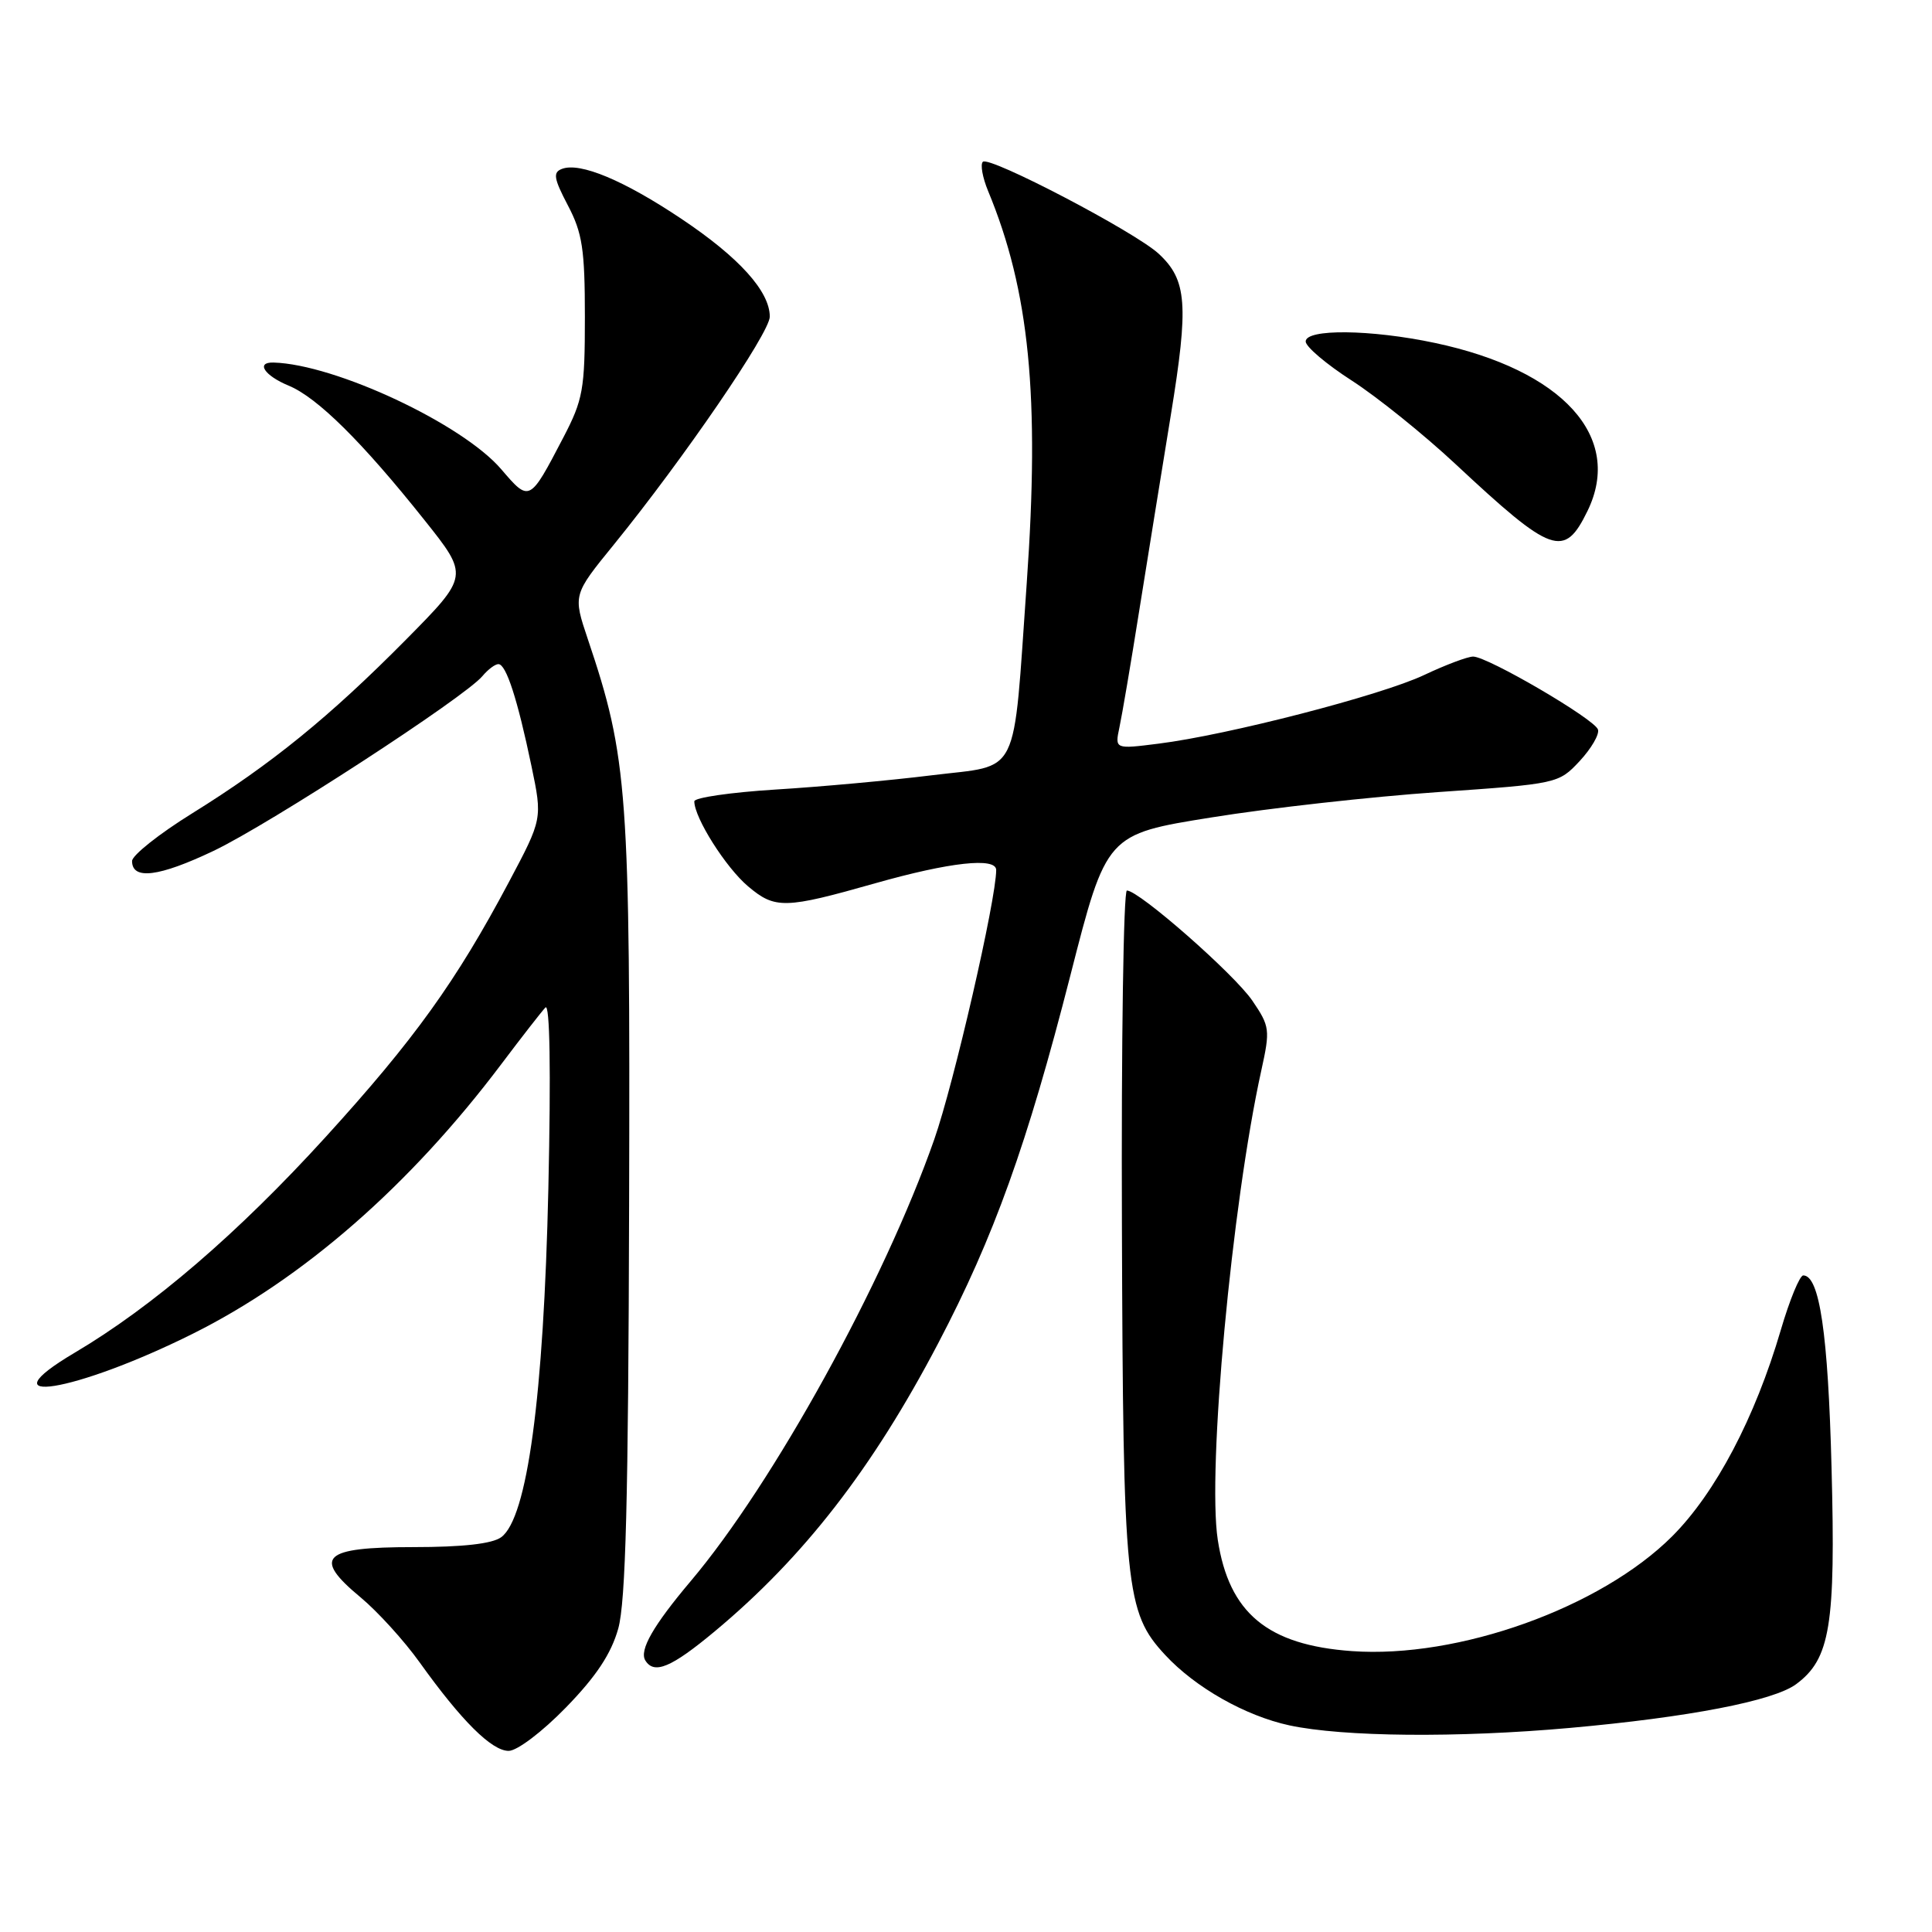 <?xml version="1.0" encoding="UTF-8" standalone="no"?>
<!DOCTYPE svg PUBLIC "-//W3C//DTD SVG 1.1//EN" "http://www.w3.org/Graphics/SVG/1.1/DTD/svg11.dtd" >
<svg xmlns="http://www.w3.org/2000/svg" xmlns:xlink="http://www.w3.org/1999/xlink" version="1.1" viewBox="0 0 256 256">
 <g >
 <path fill="currentColor"
d=" M 75.00 226.24 C 79.00 222.13 80.98 219.14 81.92 215.80 C 82.91 212.26 83.26 198.70 83.36 159.81 C 83.51 104.74 83.20 100.46 77.88 84.66 C 75.92 78.82 75.92 78.82 81.34 72.16 C 90.56 60.81 102.00 44.10 102.00 41.96 C 102.00 38.61 97.94 34.11 90.31 29.01 C 82.68 23.90 76.85 21.46 74.46 22.38 C 73.24 22.84 73.38 23.65 75.25 27.22 C 77.17 30.87 77.50 33.05 77.50 42.00 C 77.50 51.61 77.26 52.96 74.63 58.00 C 70.16 66.57 70.17 66.56 66.41 62.17 C 61.27 56.17 44.42 48.27 36.25 48.04 C 33.85 47.97 35.03 49.77 38.25 51.10 C 42.05 52.67 48.00 58.56 56.24 68.91 C 62.14 76.31 62.14 76.31 53.82 84.73 C 43.68 94.98 35.95 101.26 25.47 107.77 C 21.08 110.49 17.50 113.34 17.50 114.09 C 17.50 116.64 21.06 116.19 28.31 112.74 C 35.73 109.20 61.61 92.38 63.93 89.58 C 64.66 88.71 65.60 88.00 66.04 88.00 C 67.07 88.00 68.57 92.64 70.42 101.50 C 71.88 108.50 71.88 108.50 67.43 116.88 C 60.44 130.04 54.92 137.73 43.12 150.69 C 31.55 163.40 20.23 173.13 9.90 179.24 C -2.33 186.48 9.88 184.53 25.50 176.75 C 40.16 169.45 54.32 157.08 66.43 141.00 C 69.12 137.43 71.75 134.05 72.27 133.50 C 72.86 132.87 73.01 141.80 72.66 157.50 C 72.04 185.09 69.87 201.16 66.41 203.69 C 65.22 204.56 61.31 205.00 54.78 205.00 C 42.73 205.00 41.34 206.32 47.78 211.66 C 50.03 213.53 53.56 217.41 55.61 220.28 C 61.15 228.02 65.15 232.00 67.40 232.00 C 68.52 232.00 71.86 229.47 75.00 226.24 Z  M 208.00 228.96 C 223.75 227.55 235.01 225.38 238.00 223.16 C 242.52 219.81 243.24 215.39 242.69 194.50 C 242.23 176.70 241.10 169.00 238.94 169.00 C 238.47 169.00 237.13 172.26 235.96 176.25 C 232.54 187.90 227.31 197.82 221.57 203.57 C 212.10 213.03 193.25 219.79 179.13 218.78 C 167.95 217.98 162.85 213.74 161.36 204.03 C 159.95 194.83 163.22 159.58 167.13 141.84 C 168.32 136.44 168.26 136.00 165.94 132.59 C 163.54 129.07 150.93 118.00 149.32 118.00 C 148.87 118.00 148.57 138.01 148.66 162.46 C 148.82 210.54 149.13 213.62 154.39 219.29 C 158.39 223.61 165.02 227.36 170.85 228.62 C 177.98 230.15 193.15 230.29 208.00 228.96 Z  M 94.71 216.16 C 106.48 206.36 115.61 194.60 124.31 178.00 C 131.70 163.91 136.11 151.62 141.83 129.25 C 146.61 110.54 146.61 110.54 160.55 108.31 C 168.22 107.07 181.70 105.57 190.50 104.96 C 206.40 103.86 206.52 103.83 209.31 100.85 C 210.85 99.19 211.95 97.31 211.74 96.67 C 211.31 95.29 197.12 87.00 195.20 87.00 C 194.47 87.00 191.54 88.10 188.69 89.45 C 183.00 92.14 162.65 97.40 153.50 98.54 C 147.72 99.27 147.72 99.27 148.33 96.38 C 148.67 94.80 149.85 87.88 150.94 81.00 C 152.04 74.12 153.93 62.42 155.14 55.00 C 157.53 40.35 157.29 37.10 153.53 33.62 C 150.41 30.73 131.06 20.61 130.23 21.44 C 129.88 21.79 130.19 23.52 130.92 25.29 C 136.41 38.52 137.79 52.52 136.05 77.23 C 134.19 103.54 135.31 101.27 123.46 102.73 C 117.98 103.41 108.66 104.26 102.75 104.62 C 96.84 104.99 92.00 105.69 92.00 106.18 C 92.00 108.36 96.19 114.98 99.13 117.45 C 102.71 120.47 103.99 120.44 116.00 117.03 C 125.85 114.24 132.00 113.56 132.00 115.28 C 132.00 119.19 126.40 143.55 123.79 150.99 C 117.15 169.93 102.47 196.55 91.53 209.50 C 86.55 215.40 84.68 218.67 85.51 220.02 C 86.68 221.91 88.95 220.96 94.71 216.16 Z  M 210.35 67.71 C 215.14 57.91 207.08 49.03 190.13 45.44 C 181.65 43.64 173.00 43.55 173.01 45.25 C 173.01 45.94 175.76 48.27 179.12 50.43 C 182.47 52.59 188.66 57.57 192.86 61.49 C 205.68 73.46 207.27 74.03 210.35 67.71 Z "/>
</g>
</svg>